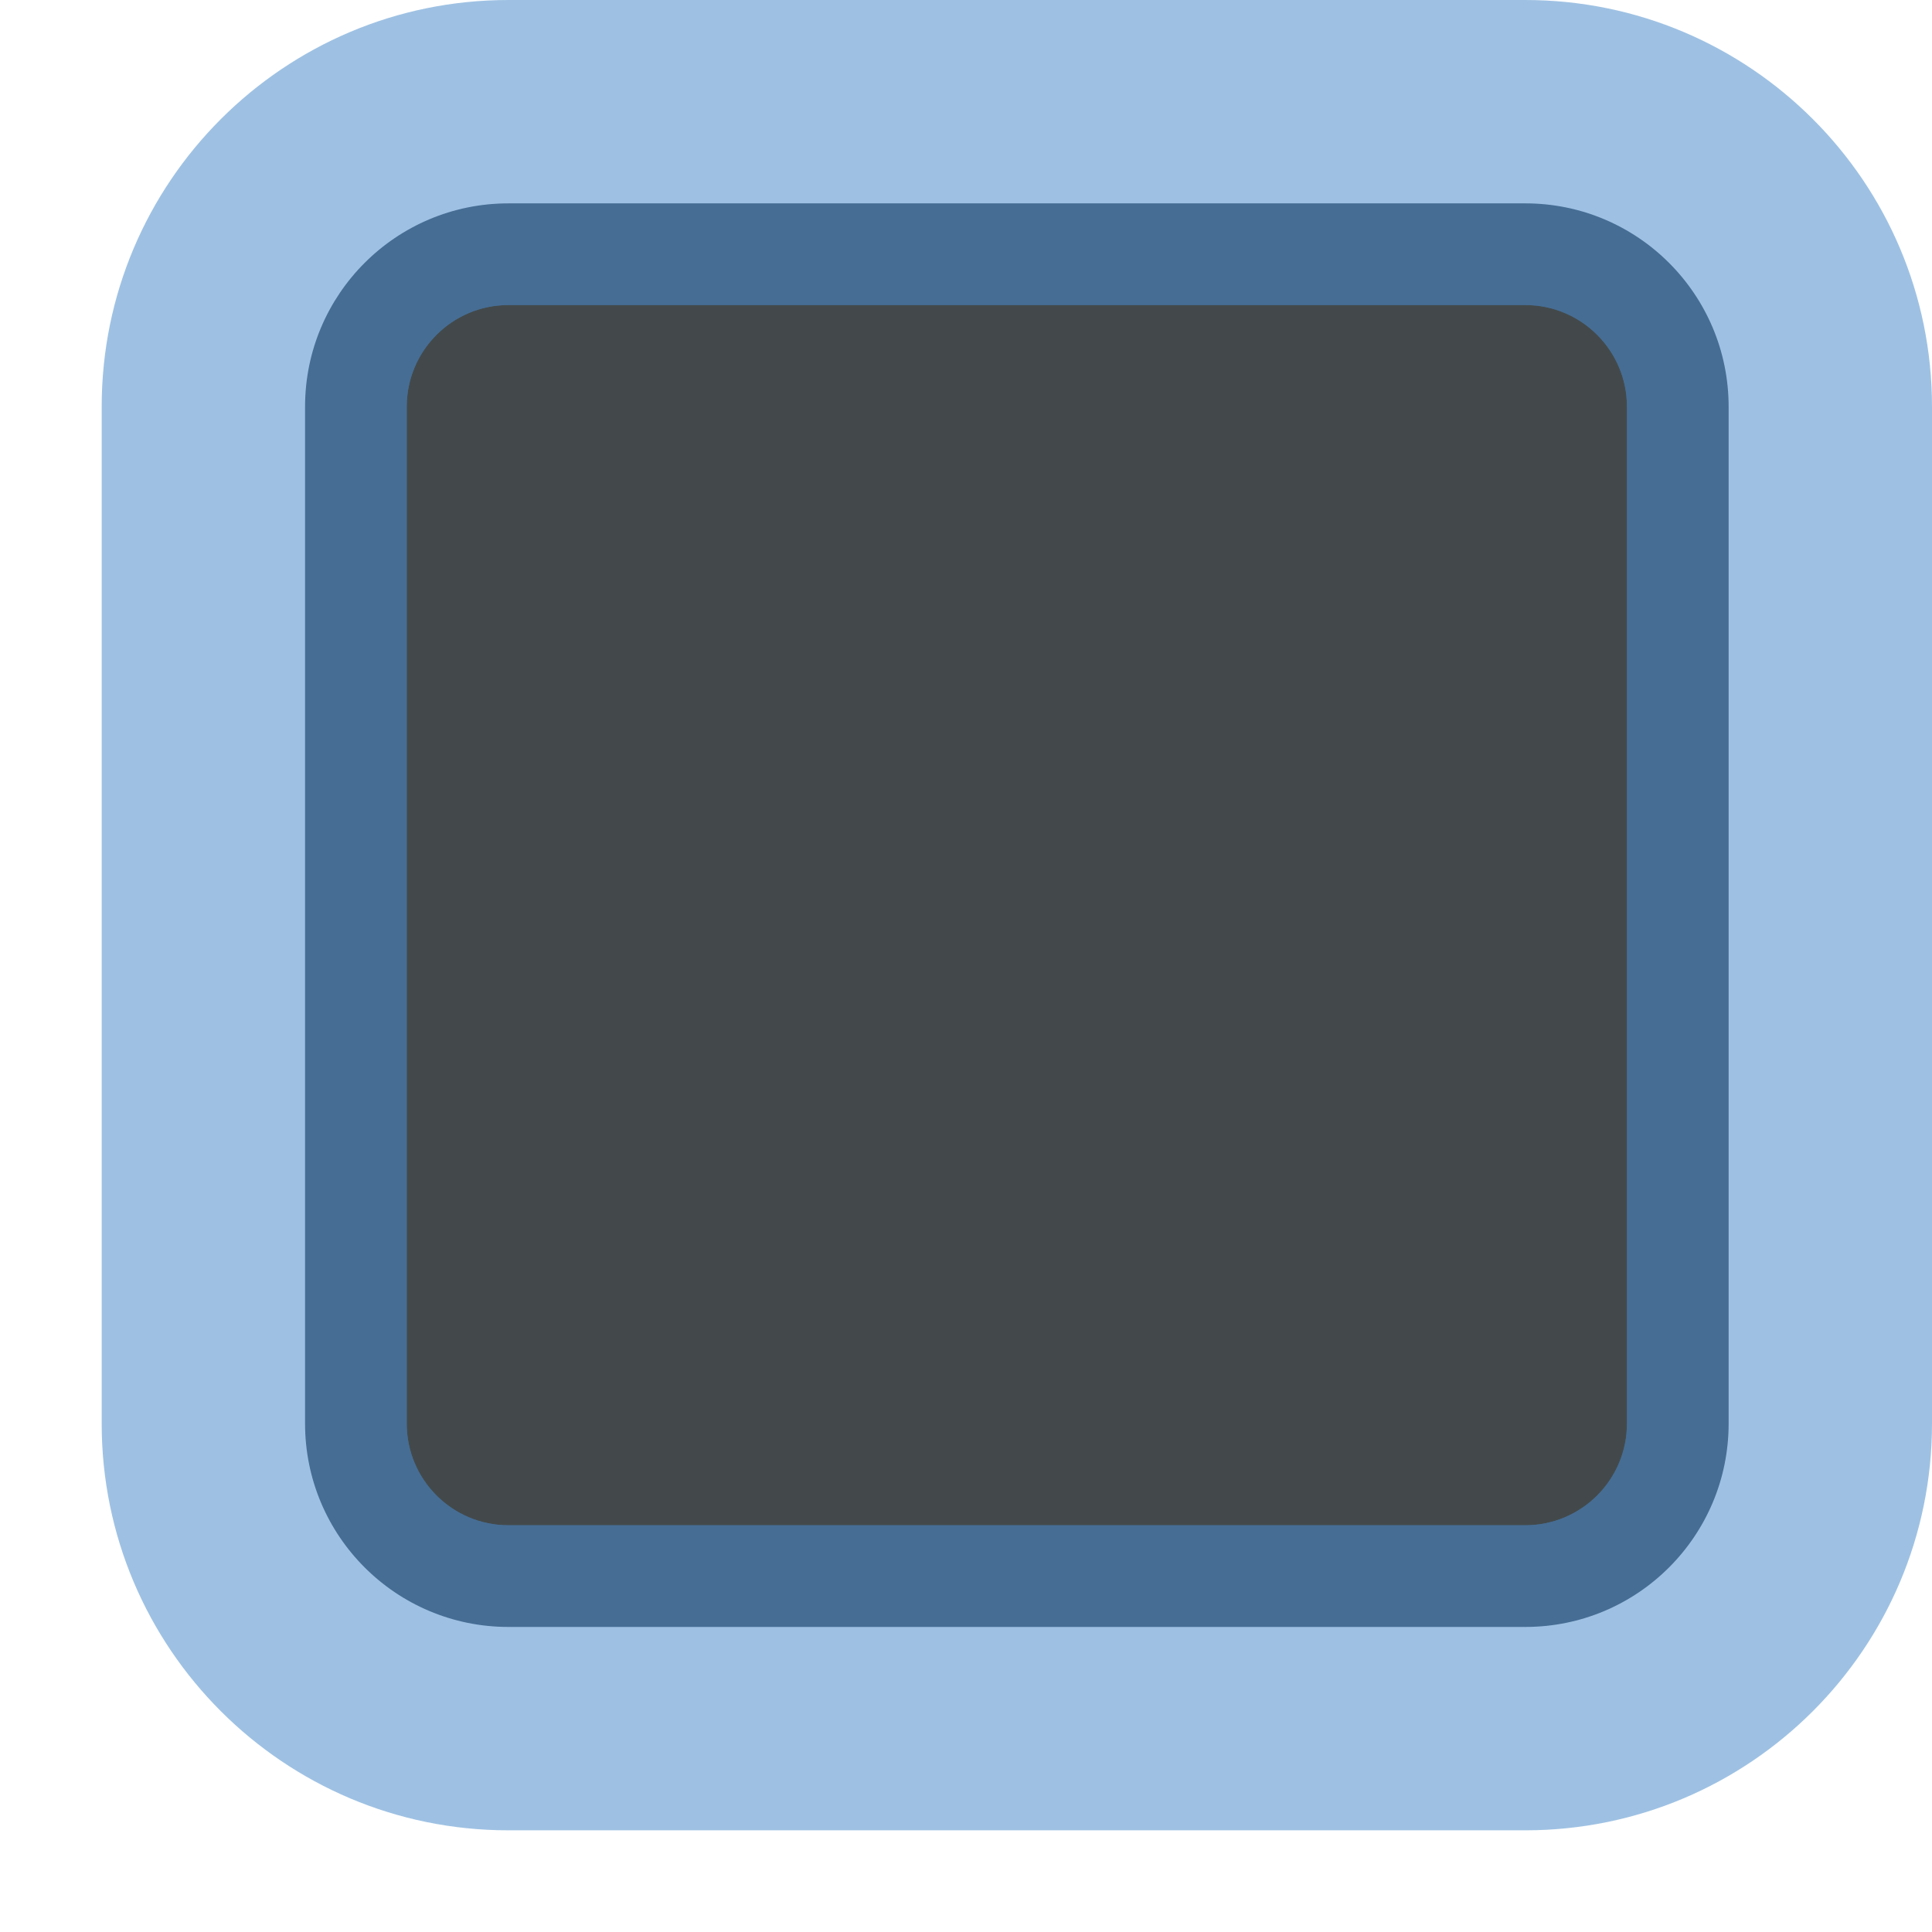 <svg xmlns="http://www.w3.org/2000/svg" width="19" height="19" viewBox="0 0 19 19">
    <defs id="colors">
        <linearGradient id="Icons.CheckBoxFocused.activeFillColor">
            <stop offset="0" stop-color="#43494A"/>
        </linearGradient>
        <linearGradient id="Icons.CheckBoxFocused.focusBorderColor">
            <stop offset="0" stop-color="#466D94"/>
        </linearGradient>
        <linearGradient id="Icons.CheckBoxFocused.glowFocus" opacity="Icons.CheckBoxFocused.glowOpacity">
            <stop offset="0" stop-color="#3e84c9" stop-opacity="0.5"/>
        </linearGradient>
    </defs>
    <g fill="none" fill-rule="evenodd">
        <rect fill="url(#Icons.CheckBoxFocused.activeFillColor)" width="13" height="13" x="3.5" y="2.5" rx="1.5"/>
        <path fill="url(#Icons.CheckBoxFocused.glowFocus)"
              d="M5,0 L15,0 C17.209,-4.05812251e-16 19,1.791 19,4 L19,14 C19,16.209 17.209,18 15,18 L5,18 C2.791,18 1,16.209 1,14 L1,4 C1,1.791 2.791,4.05812251e-16 5,0 Z M5,3 C4.448,3 4,3.448 4,4 L4,14 C4,14.552 4.448,15 5,15 L15,15 C15.552,15 16,14.552 16,14 L16,4 C16,3.448 15.552,3 15,3 L5,3 Z"/>
        <path fill="url(#Icons.CheckBoxFocused.focusBorderColor)"
              d="M5,2 L15,2 C16.105,2 17,2.895 17,4 L17,14 C17,15.105 16.105,16 15,16 L5,16 C3.895,16 3,15.105 3,14 L3,4 C3,2.895 3.895,2 5,2 Z M5,3 C4.448,3 4,3.448 4,4 L4,14 C4,14.552 4.448,15 5,15 L15,15 C15.552,15 16,14.552 16,14 L16,4 C16,3.448 15.552,3 15,3 L5,3 Z"/>
    </g>
</svg>
